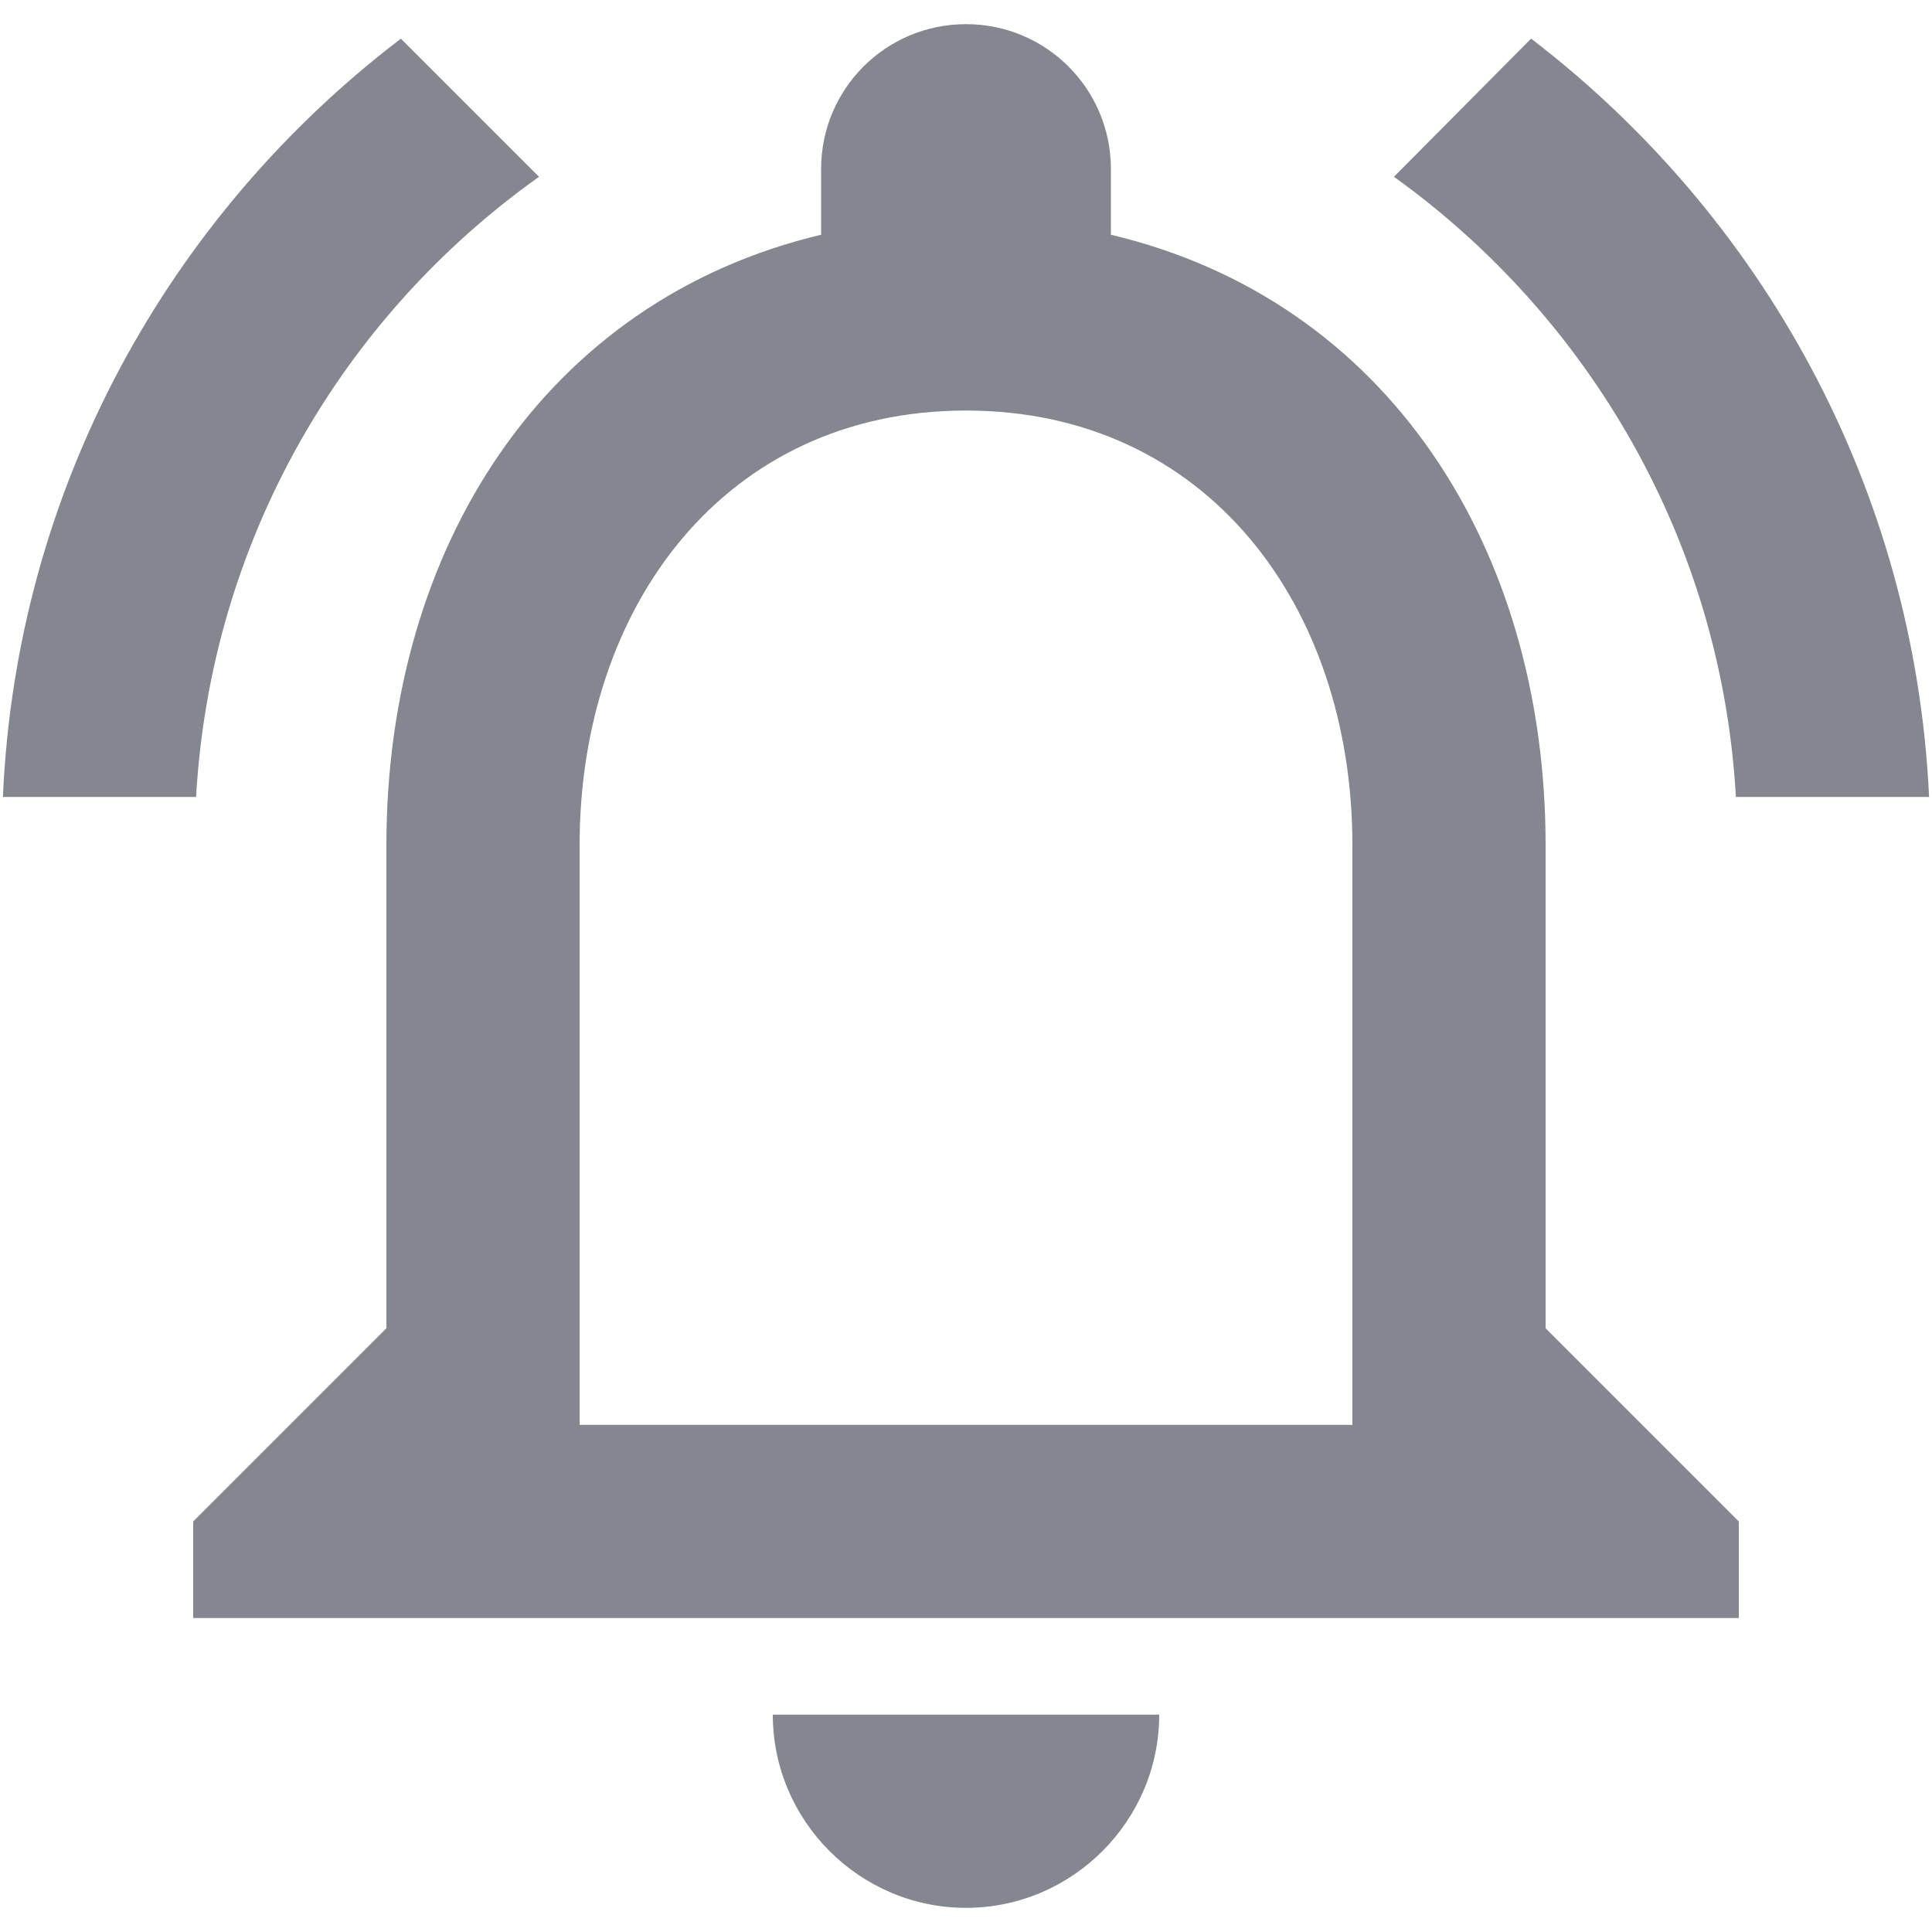 <svg width="20" height="20" viewBox="0 0 20 20" fill="none" xmlns="http://www.w3.org/2000/svg">
<path fill-rule="evenodd" clip-rule="evenodd" d="M16 13.75V8.75C16 5.68 14.37 3.11 11.5 2.43V1.75C11.5 0.92 10.83 0.25 10 0.25C9.17 0.25 8.5 0.92 8.5 1.75V2.43C5.64 3.11 4 5.67 4 8.75V13.75L2 15.75V16.75H18V15.75L16 13.75ZM10 19.75C11.1 19.75 12 18.85 12 17.75H8C8 18.85 8.9 19.75 10 19.75ZM6 14.75H14V8.75C14 6.27 12.49 4.25 10 4.25C7.51 4.25 6 6.27 6 8.75V14.75ZM5.58 1.83L4.15 0.4C1.75 2.23 0.17 5.05 0.03 8.25H2.03C2.18 5.6 3.54 3.28 5.58 1.83ZM19.97 8.25H17.97C17.82 5.6 16.45 3.28 14.43 1.83L15.85 0.4C18.24 2.23 19.82 5.05 19.97 8.25Z" fill="#848790"/>
</svg>
